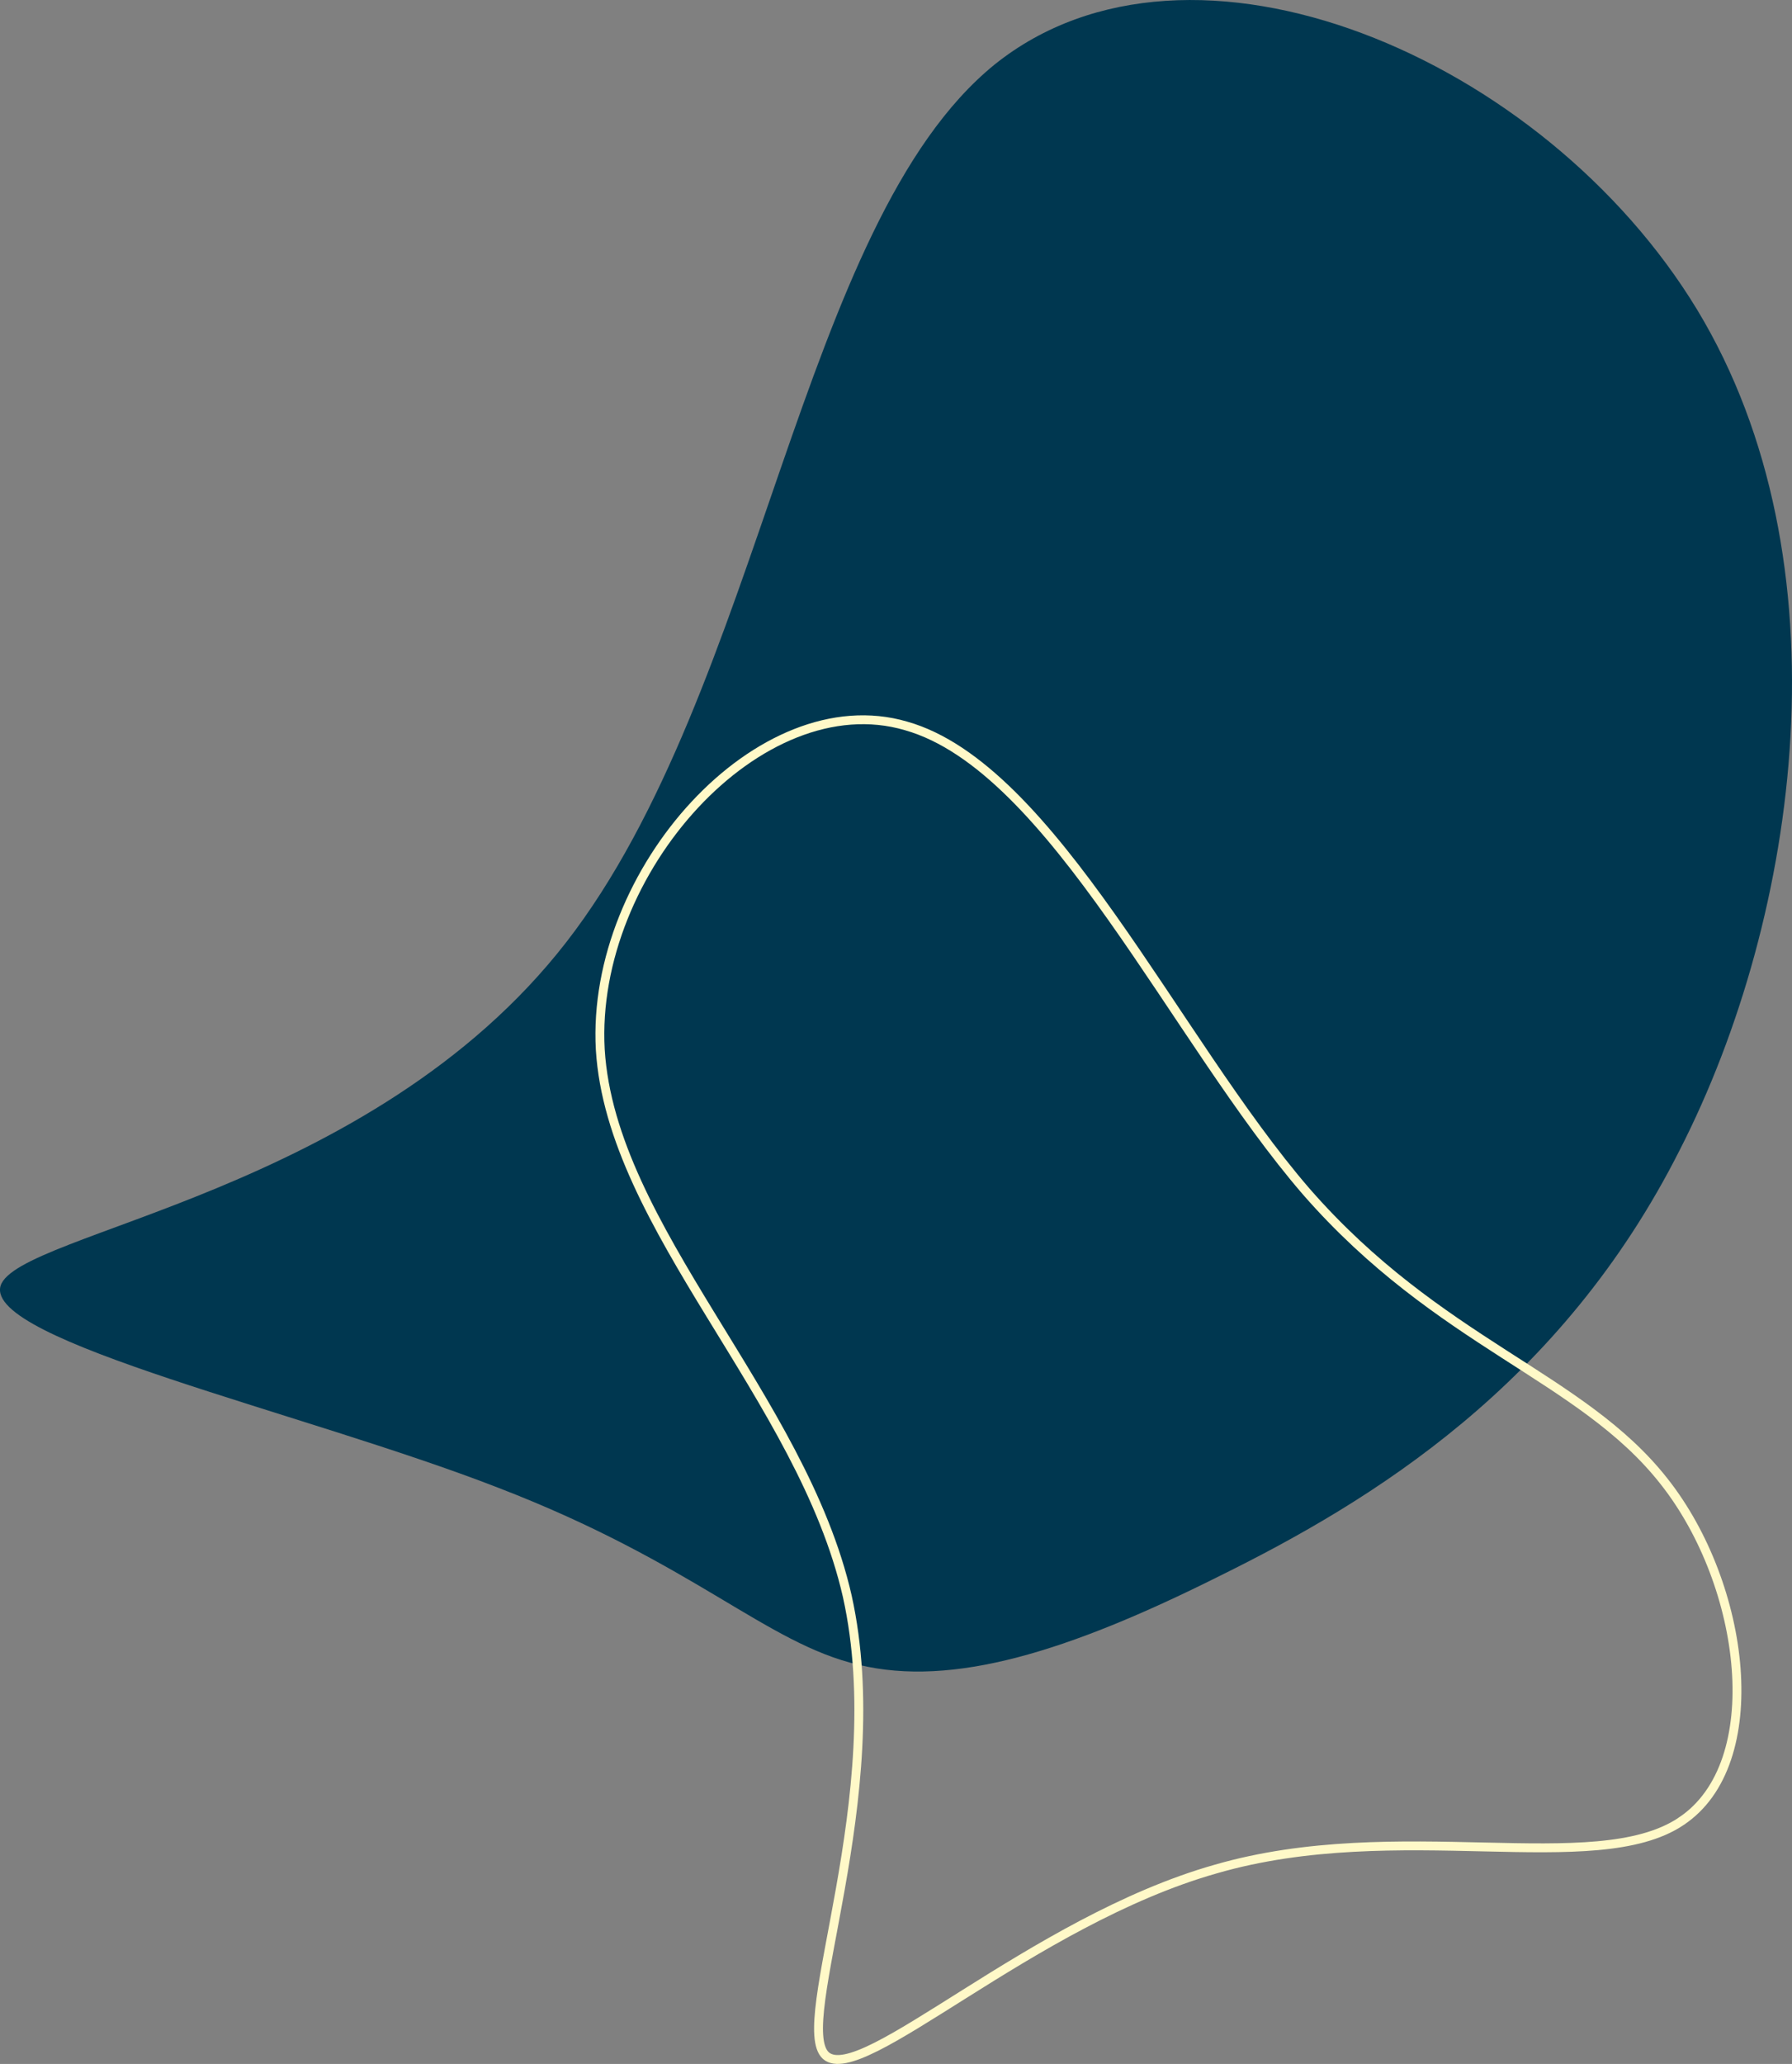 <?xml version="1.0" encoding="UTF-8"?><svg id="Vrstva_2" xmlns="http://www.w3.org/2000/svg" viewBox="0 0 404.27 465.38"><rect x="0" y="0" width="404.27" height="465.38" fill="#808080" stroke="none"/><defs><style>.cls-1{fill:#003750;}.cls-2{fill:none;stroke:#FFF9C8;stroke-miterlimit:10;stroke-width:2px;}</style></defs><g id="_Vrstva_"><g><path class="cls-1" d="m.13,289.92c3.9-12.17,83.51-20.69,127.58-77.42,44.31-56.97,52.59-162.15,96.66-197.94,44.31-35.55,123.93-1.7,158.5,55.27,34.33,56.73,23.13,136.59-3.9,189.42-26.78,53.08-69.39,79.13-103.96,96.17-34.09,17.04-60.14,25.08-81.32,19.96-20.94-4.87-37.01-22.89-81.32-39.93C68.55,318.41-3.52,302.34.13,289.92Z"/><path class="cls-2" d="m379.24,410.7c-19.45,12.97-63.79-1.19-104.98,10.74-41.48,11.74-79.91,49.08-87.94,42.07-7.78-7.07,14.84-58.49,4.82-103.6-10.21-44.81-53.26-83.01-55.72-123.25-2.23-40.29,36.13-82.62,68.98-72.98,33.04,9.35,60.59,70.67,90.29,105,29.94,34.28,62.04,41.59,80.69,65.31,18.6,23.49,23.55,63.68,3.86,76.7Z"/></g></g></svg>